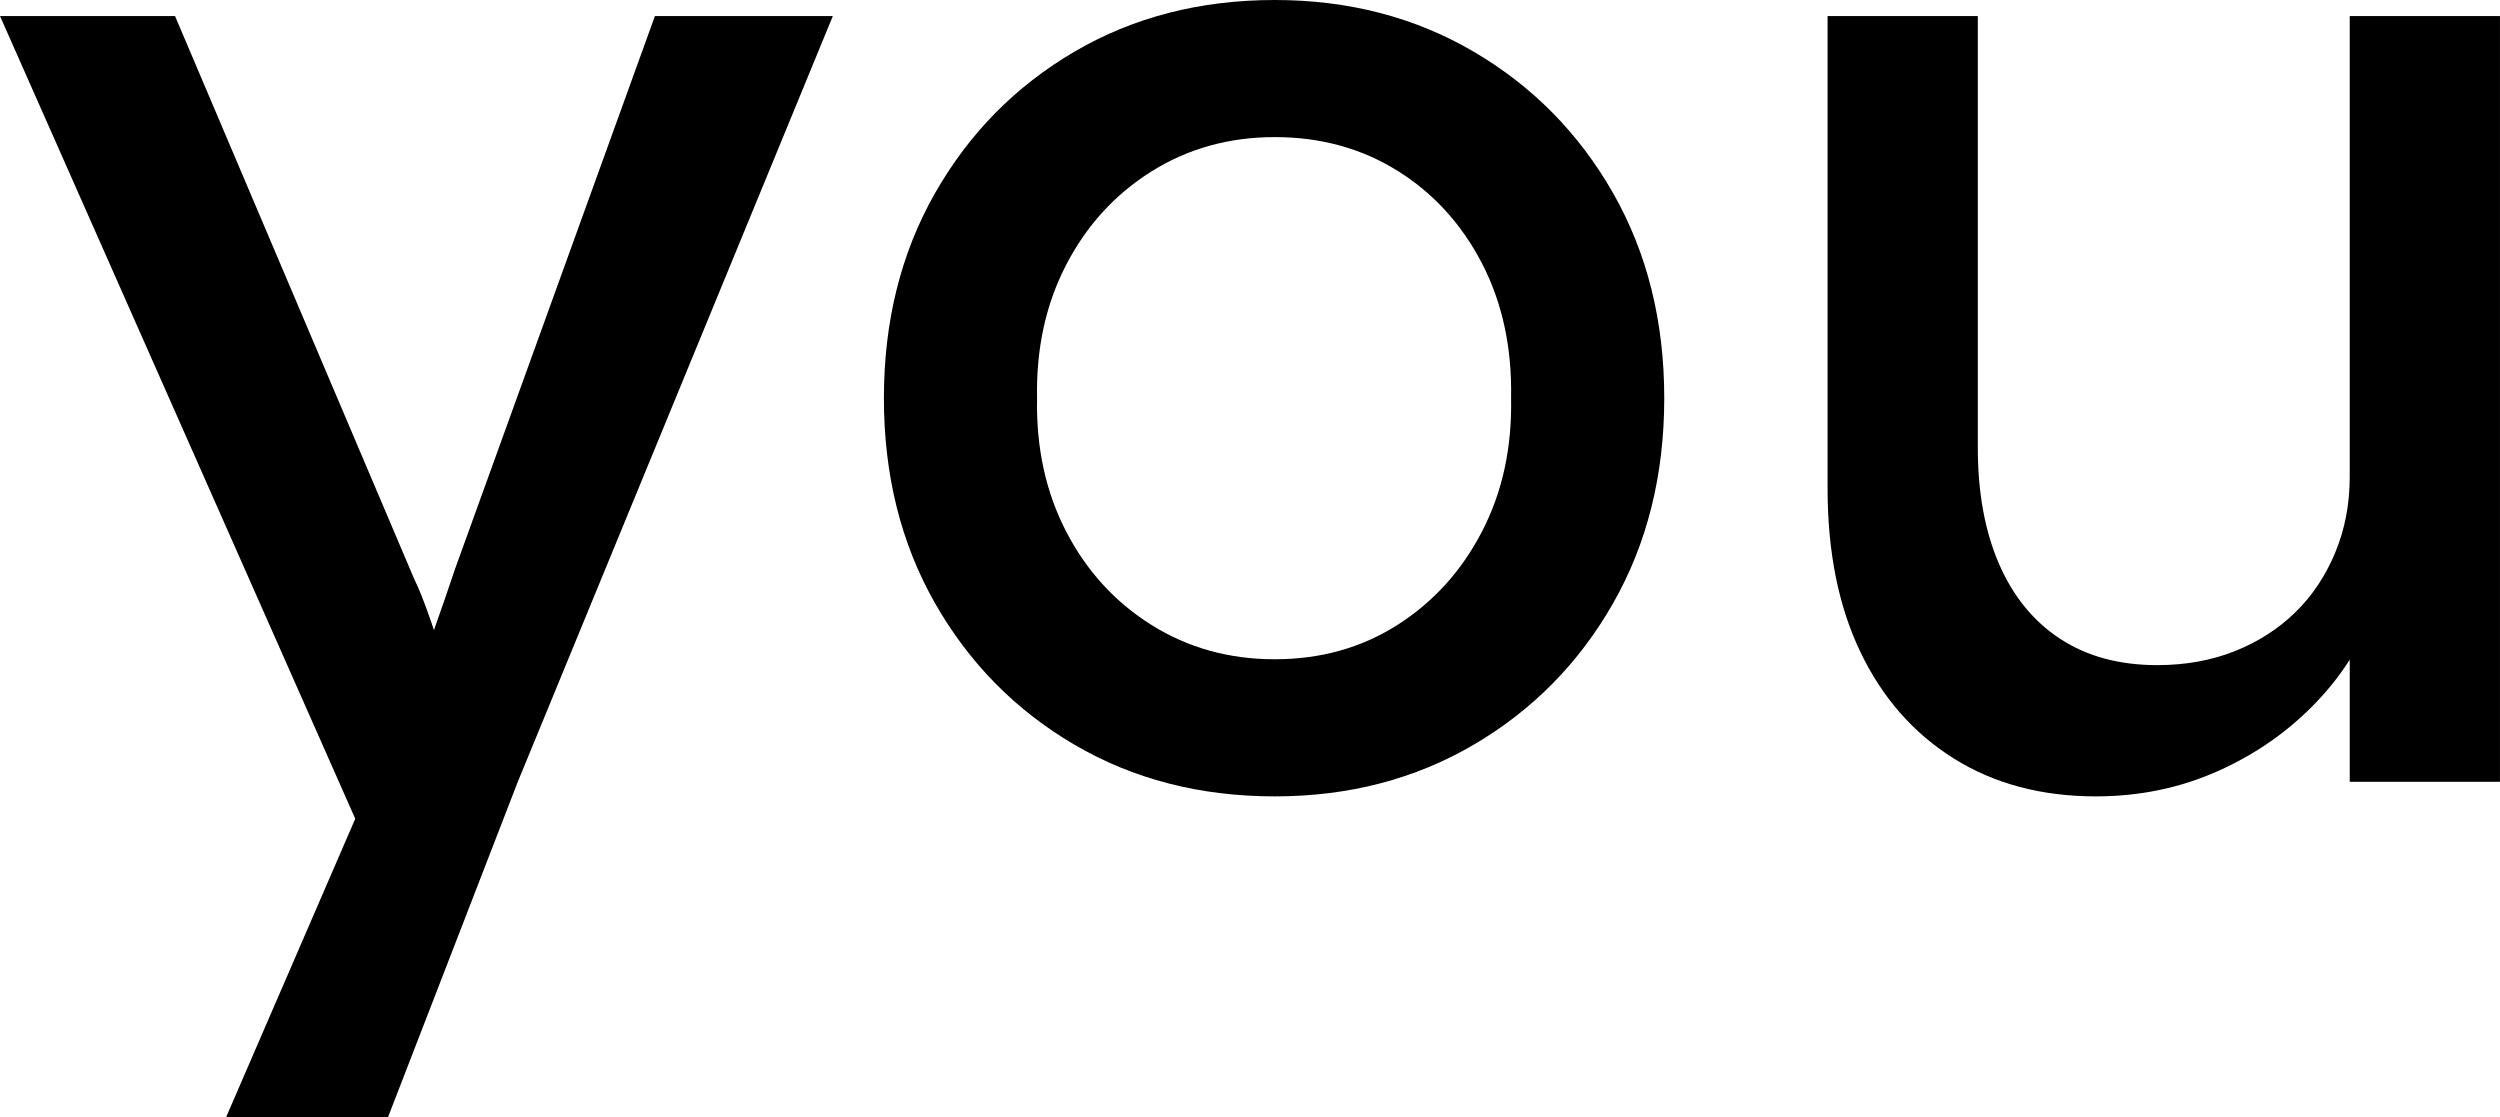 <?xml version="1.0" encoding="UTF-8"?><svg id="Layer_1" xmlns="http://www.w3.org/2000/svg" viewBox="0 0 123.408 55.151"><path d="M11.16,55.151l7.633-17.639.071,5.904L0,.792h8.64l11.808,27.792c.24.479.528,1.212.864,2.195.335.984.623,1.957.864,2.916l-1.872.432c.384-1.008.756-2.016,1.116-3.023.359-1.008.707-2.016,1.044-3.024L32.329.792h8.783l-15.552,37.8-6.408,16.559h-7.992Z"/><path d="M62.928,39.312c-3.696,0-6.996-.853-9.899-2.556-2.905-1.703-5.196-4.033-6.876-6.984-1.681-2.952-2.521-6.324-2.521-10.116s.84-7.164,2.521-10.116c1.68-2.952,3.971-5.28,6.876-6.984,2.903-1.703,6.203-2.556,9.899-2.556,3.647,0,6.924.853,9.828,2.556,2.903,1.705,5.195,4.032,6.876,6.984,1.68,2.952,2.521,6.325,2.521,10.116s-.841,7.164-2.521,10.116c-1.681,2.951-3.973,5.281-6.876,6.984-2.904,1.703-6.181,2.556-9.828,2.556ZM62.928,32.543c2.256,0,4.271-.563,6.048-1.691,1.775-1.127,3.168-2.664,4.177-4.608,1.008-1.944,1.487-4.14,1.439-6.588.048-2.495-.432-4.716-1.439-6.66-1.009-1.944-2.401-3.467-4.177-4.572-1.776-1.104-3.792-1.656-6.048-1.656s-4.284.565-6.084,1.692c-1.8,1.128-3.204,2.664-4.212,4.608-1.008,1.944-1.488,4.14-1.439,6.588-.049,2.448.432,4.644,1.439,6.588s2.412,3.481,4.212,4.608c1.8,1.128,3.827,1.691,6.084,1.691Z"/><path d="M103.463,39.312c-2.688,0-5.028-.624-7.02-1.872-1.992-1.248-3.528-3-4.608-5.256s-1.62-4.943-1.62-8.064V.792h7.416v21.312c0,2.208.348,4.116,1.044,5.724.695,1.608,1.704,2.845,3.024,3.708,1.319.864,2.916,1.297,4.788,1.297,1.392,0,2.664-.229,3.816-.685,1.151-.456,2.147-1.091,2.987-1.908.84-.815,1.5-1.8,1.98-2.952.479-1.152.72-2.399.72-3.744V.792h7.416v37.8h-7.416v-7.92l1.296-.865c-.576,1.777-1.548,3.385-2.916,4.824-1.368,1.44-2.988,2.581-4.859,3.42-1.872.84-3.889,1.261-6.049,1.261Z"/></svg>